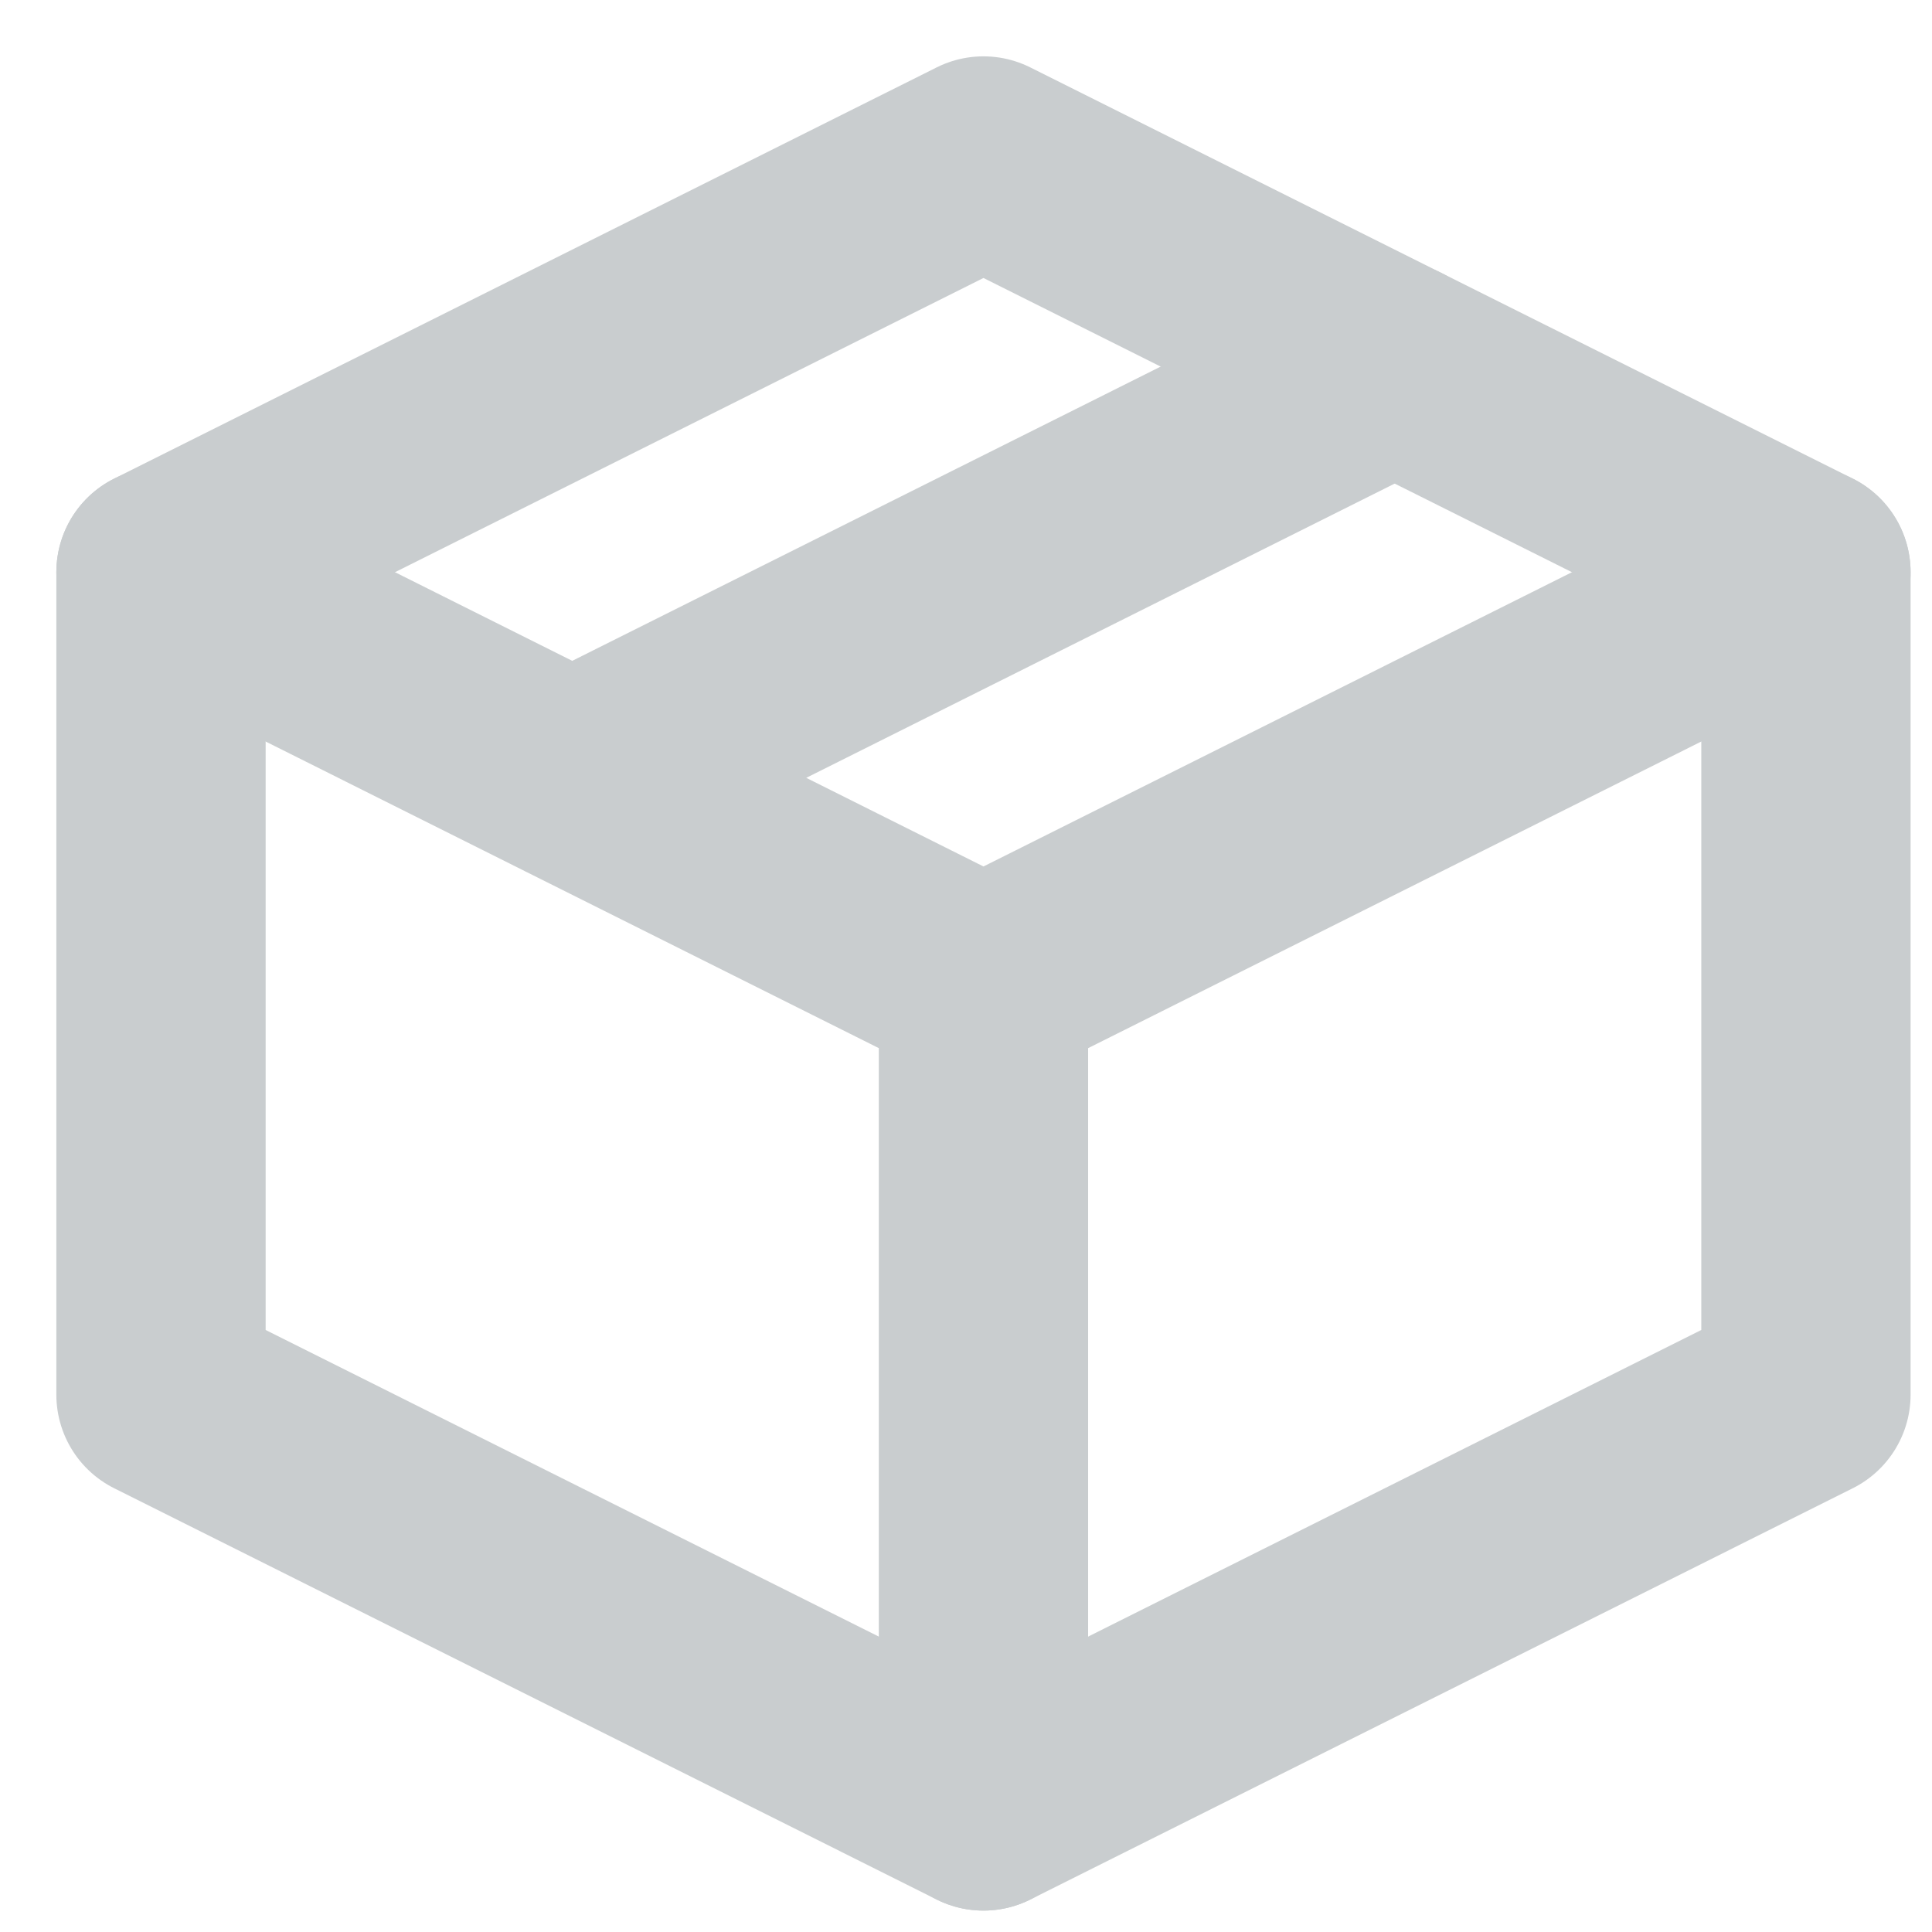 <svg width="24" height="24" viewBox="0 0 24 24" fill="none" xmlns="http://www.w3.org/2000/svg">
<path d="M22.434 7.108L12.217 2L2 7.108V17.325L12.217 22.434L22.434 17.325V7.108Z" stroke="#C9CDCF" stroke-width="2.6" stroke-linejoin="round"/>
<path d="M2 7.108L12.217 12.217M12.217 22.434V12.217M22.434 7.108L12.217 12.217M17.325 4.554L7.108 9.663" stroke="#C9CDCF" stroke-width="2.6" stroke-linecap="round" stroke-linejoin="round"/>
</svg>
